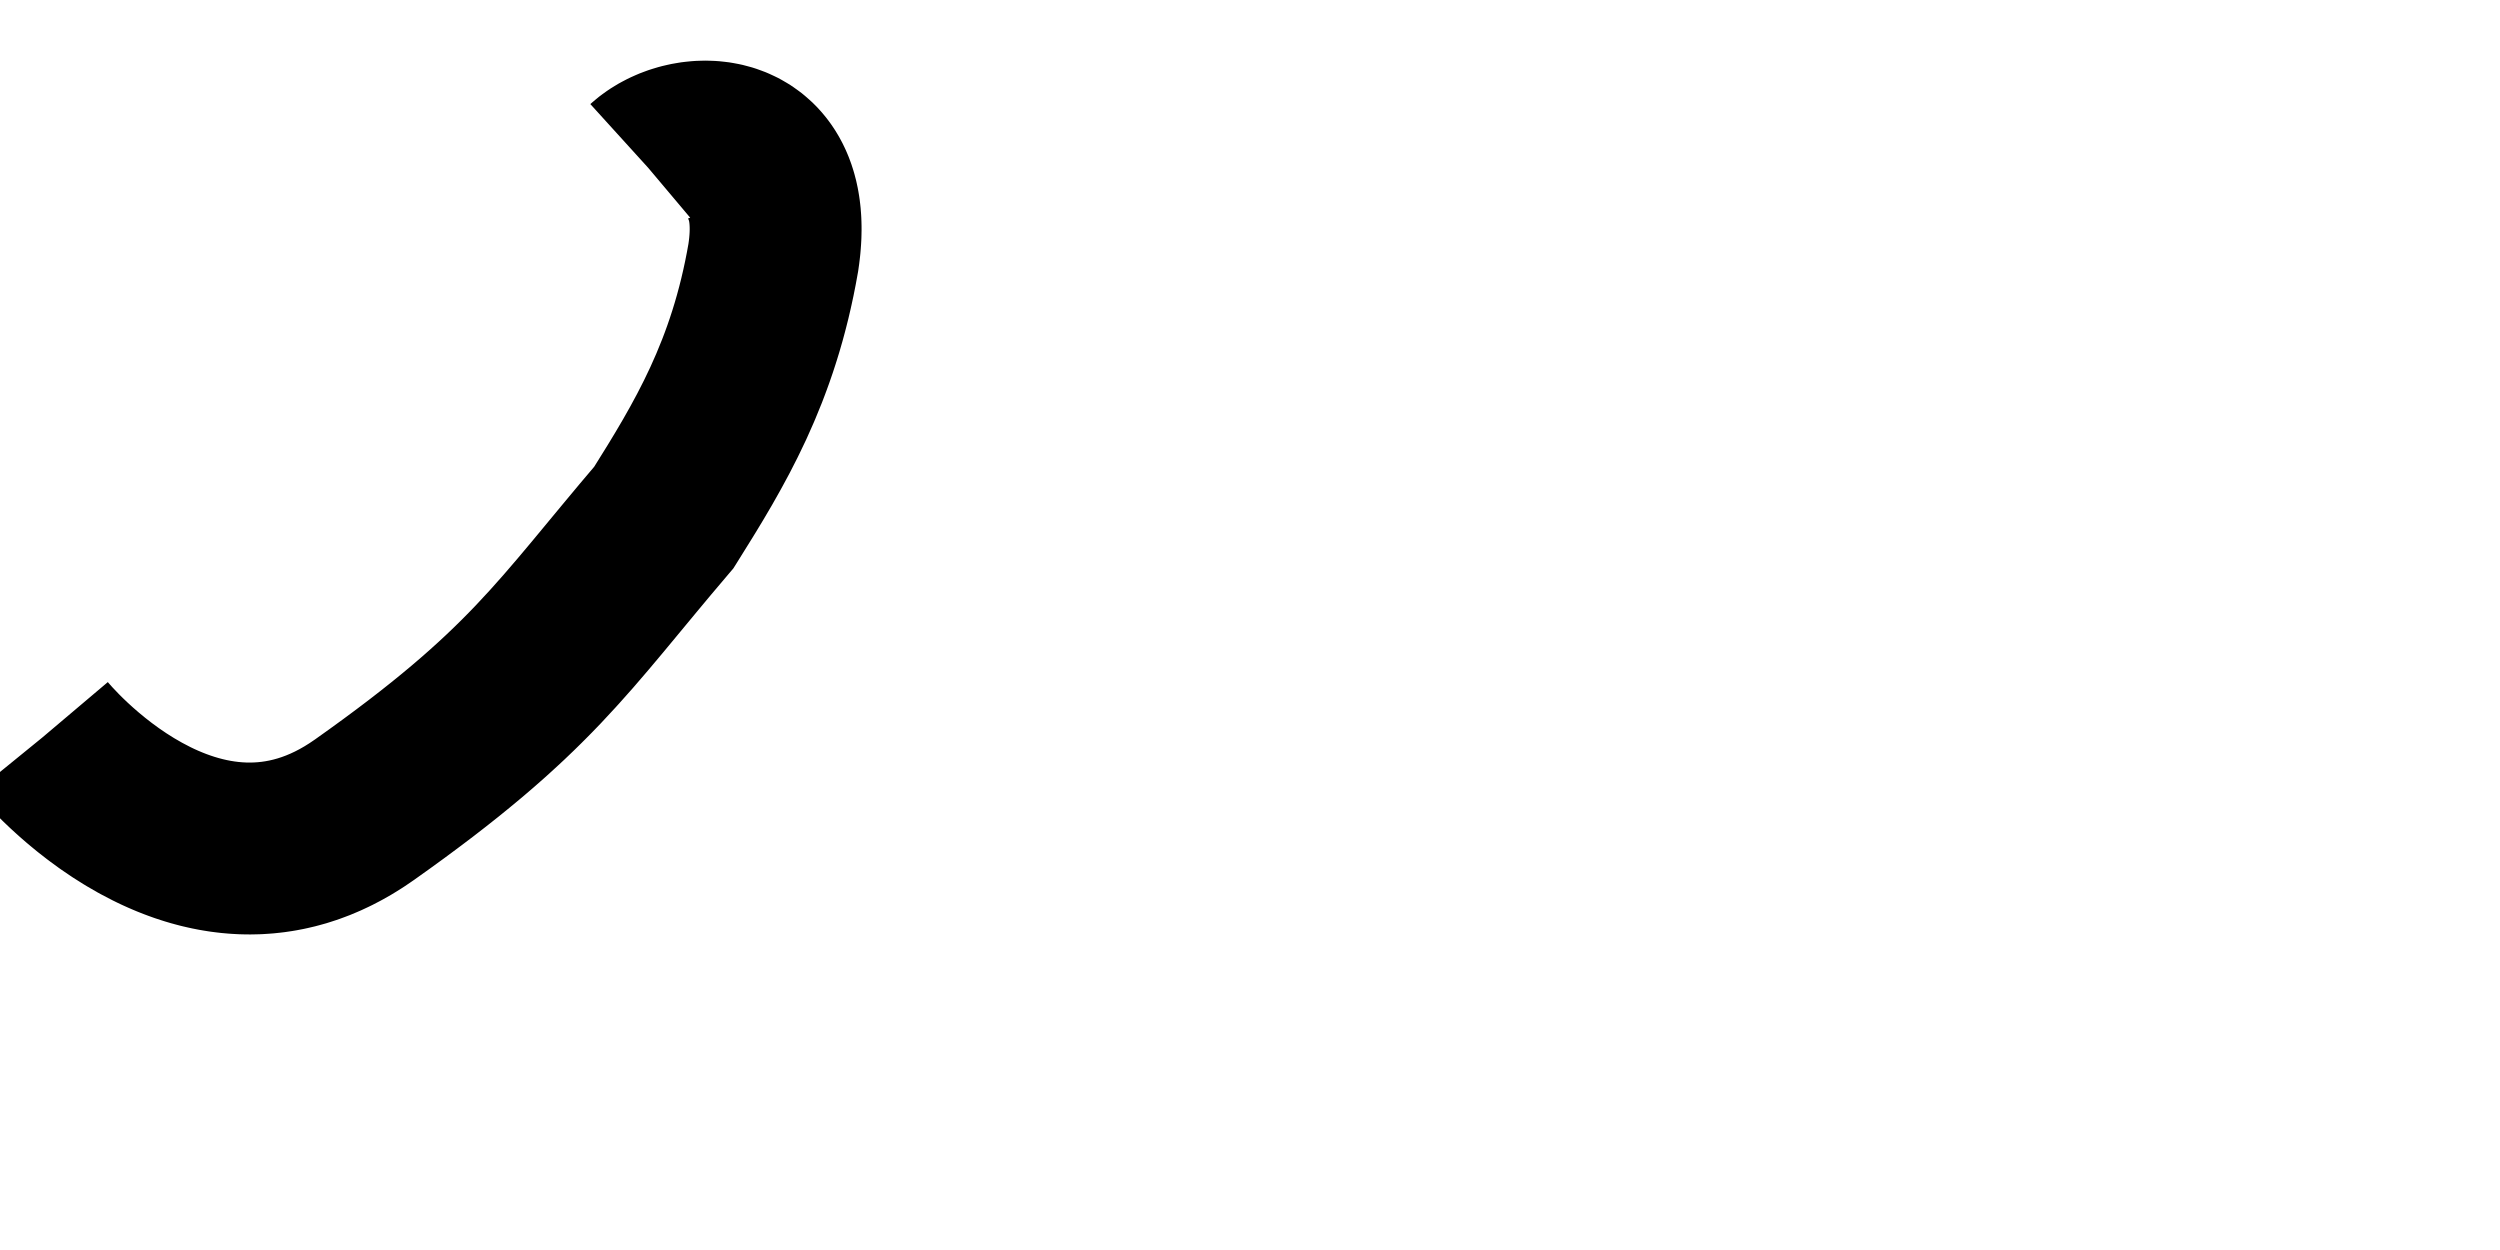 
<svg xmlns="http://www.w3.org/2000/svg" xmlns:xlink="http://www.w3.org/1999/xlink" width="1600" height="800" viewBox="0 0 1600 800" >
    <path class="js-line_mask_2_1" stroke-dasharray="900 900" stroke-dashoffset="900" d="M-12364.981-18775.943s99.205,121.824,206.042,46.309,126.671-110.834,191.8-187.186c29.335-46.693,57.4-92.943,70.05-166.375,12.211-79.238-53.354-81.779-80.13-57.475" transform="translate(12392 19248)" fill="none" stroke="#000" stroke-width="110" style="stroke-dashoffset: 0px;"></path>
</svg>
